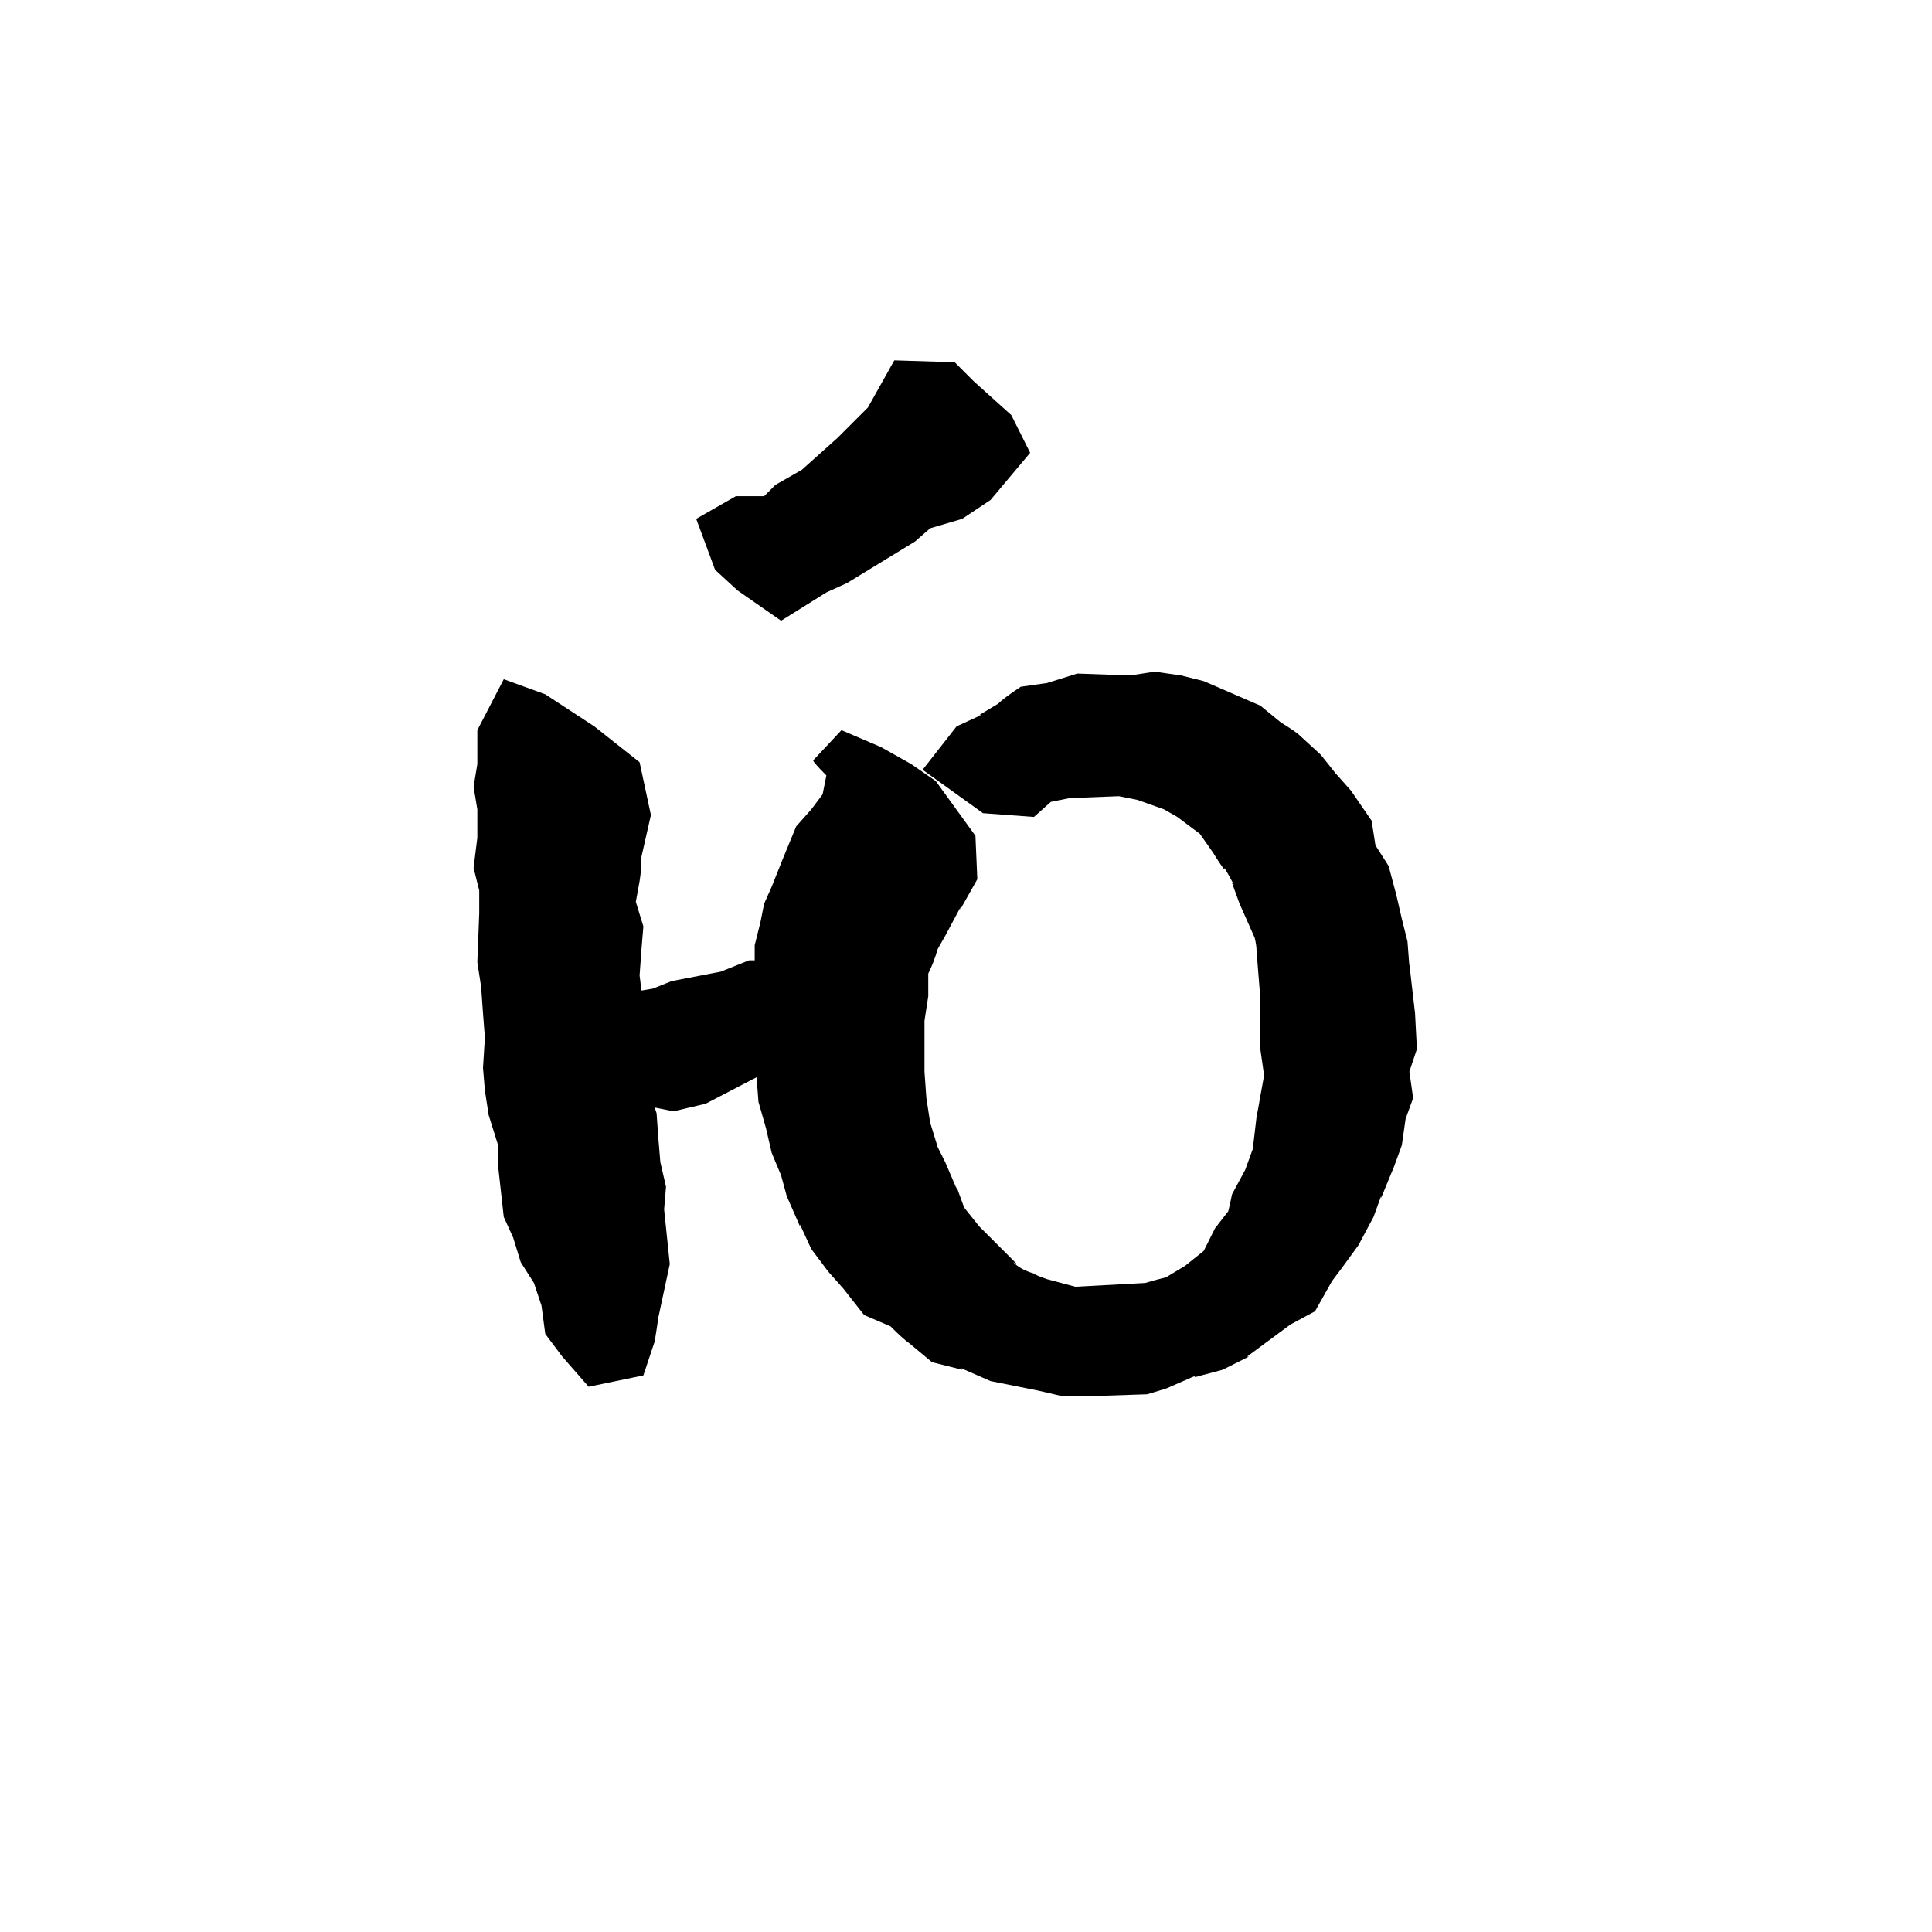 <svg xmlns="http://www.w3.org/2000/svg" viewBox="0 -800 1024 1024">
	<path fill="#000000" d="M747 -232L749 -218L745 -207Q744 -200 743 -193L739 -182L732 -165V-166L728 -155L720 -140L712 -129L706 -121L697 -105L684 -98L661 -81H662L648 -74L633 -70L634 -71L618 -64L608 -61L578 -60H563L550 -63L525 -68L509 -75L510 -74Q502 -76 494 -78L482 -88Q479 -90 472 -97Q465 -100 458 -103L447 -117L439 -126L430 -138L424 -151V-150L417 -166L414 -177L409 -189L406 -202L402 -216L401 -229L399 -228L374 -215L357 -211L347 -213L348 -210L349 -196L350 -184L353 -171L352 -159L355 -130L349 -102Q348 -95 347 -89L341 -71L312 -65L298 -81L289 -93L287 -108L283 -120L276 -131L272 -144L267 -155L264 -182V-193L259 -209L257 -222L256 -234L257 -250L256 -263L255 -277L253 -290L254 -316V-328L251 -340L253 -356V-371L251 -383L253 -395V-413L267 -440L289 -432L315 -415L339 -396L345 -368L340 -346Q340 -339 339 -333L337 -322L341 -309L340 -297L339 -283L340 -275L346 -276L356 -280L382 -285L397 -291H400V-299L403 -311Q404 -316 405 -321L409 -330L415 -345L422 -362L430 -371L436 -379Q437 -384 438 -389Q431 -396 431 -397L446 -413L467 -404L483 -395L496 -386L517 -357L518 -334L509 -318V-319L501 -304L497 -297Q495 -290 492 -284V-272L490 -259V-232L491 -218L493 -205L497 -192L501 -184L507 -170V-171L511 -160L519 -150L539 -130L537 -131Q541 -127 548 -125Q549 -124 555 -122L570 -118Q589 -119 607 -120Q610 -121 618 -123L628 -129L638 -137L644 -149L651 -158Q652 -162 653 -167L660 -180L664 -191L666 -208Q667 -213 668 -219L670 -230L668 -244V-271L666 -296Q666 -299 665 -303L657 -321L653 -332L654 -331Q652 -335 649 -340V-339Q646 -343 643 -348L636 -358L624 -367L617 -371L603 -376Q598 -377 593 -378L567 -377L557 -375L548 -367L521 -369L489 -392L507 -415L520 -421H519L529 -427Q532 -430 541 -436L555 -438L571 -443L599 -442L612 -444L626 -442L638 -439L668 -426L679 -417Q684 -414 688 -411L700 -400L708 -390L716 -381L727 -365L729 -352L736 -341L740 -326L743 -313L746 -301L747 -288V-289L750 -263L751 -244ZM379 -498L369 -525L390 -537H405Q408 -540 411 -543L425 -551L444 -568L460 -584L474 -609L506 -608L516 -598L536 -580L546 -560L525 -535L510 -525L493 -520L485 -513L449 -491L438 -486L414 -471L391 -487Z"/>
</svg>